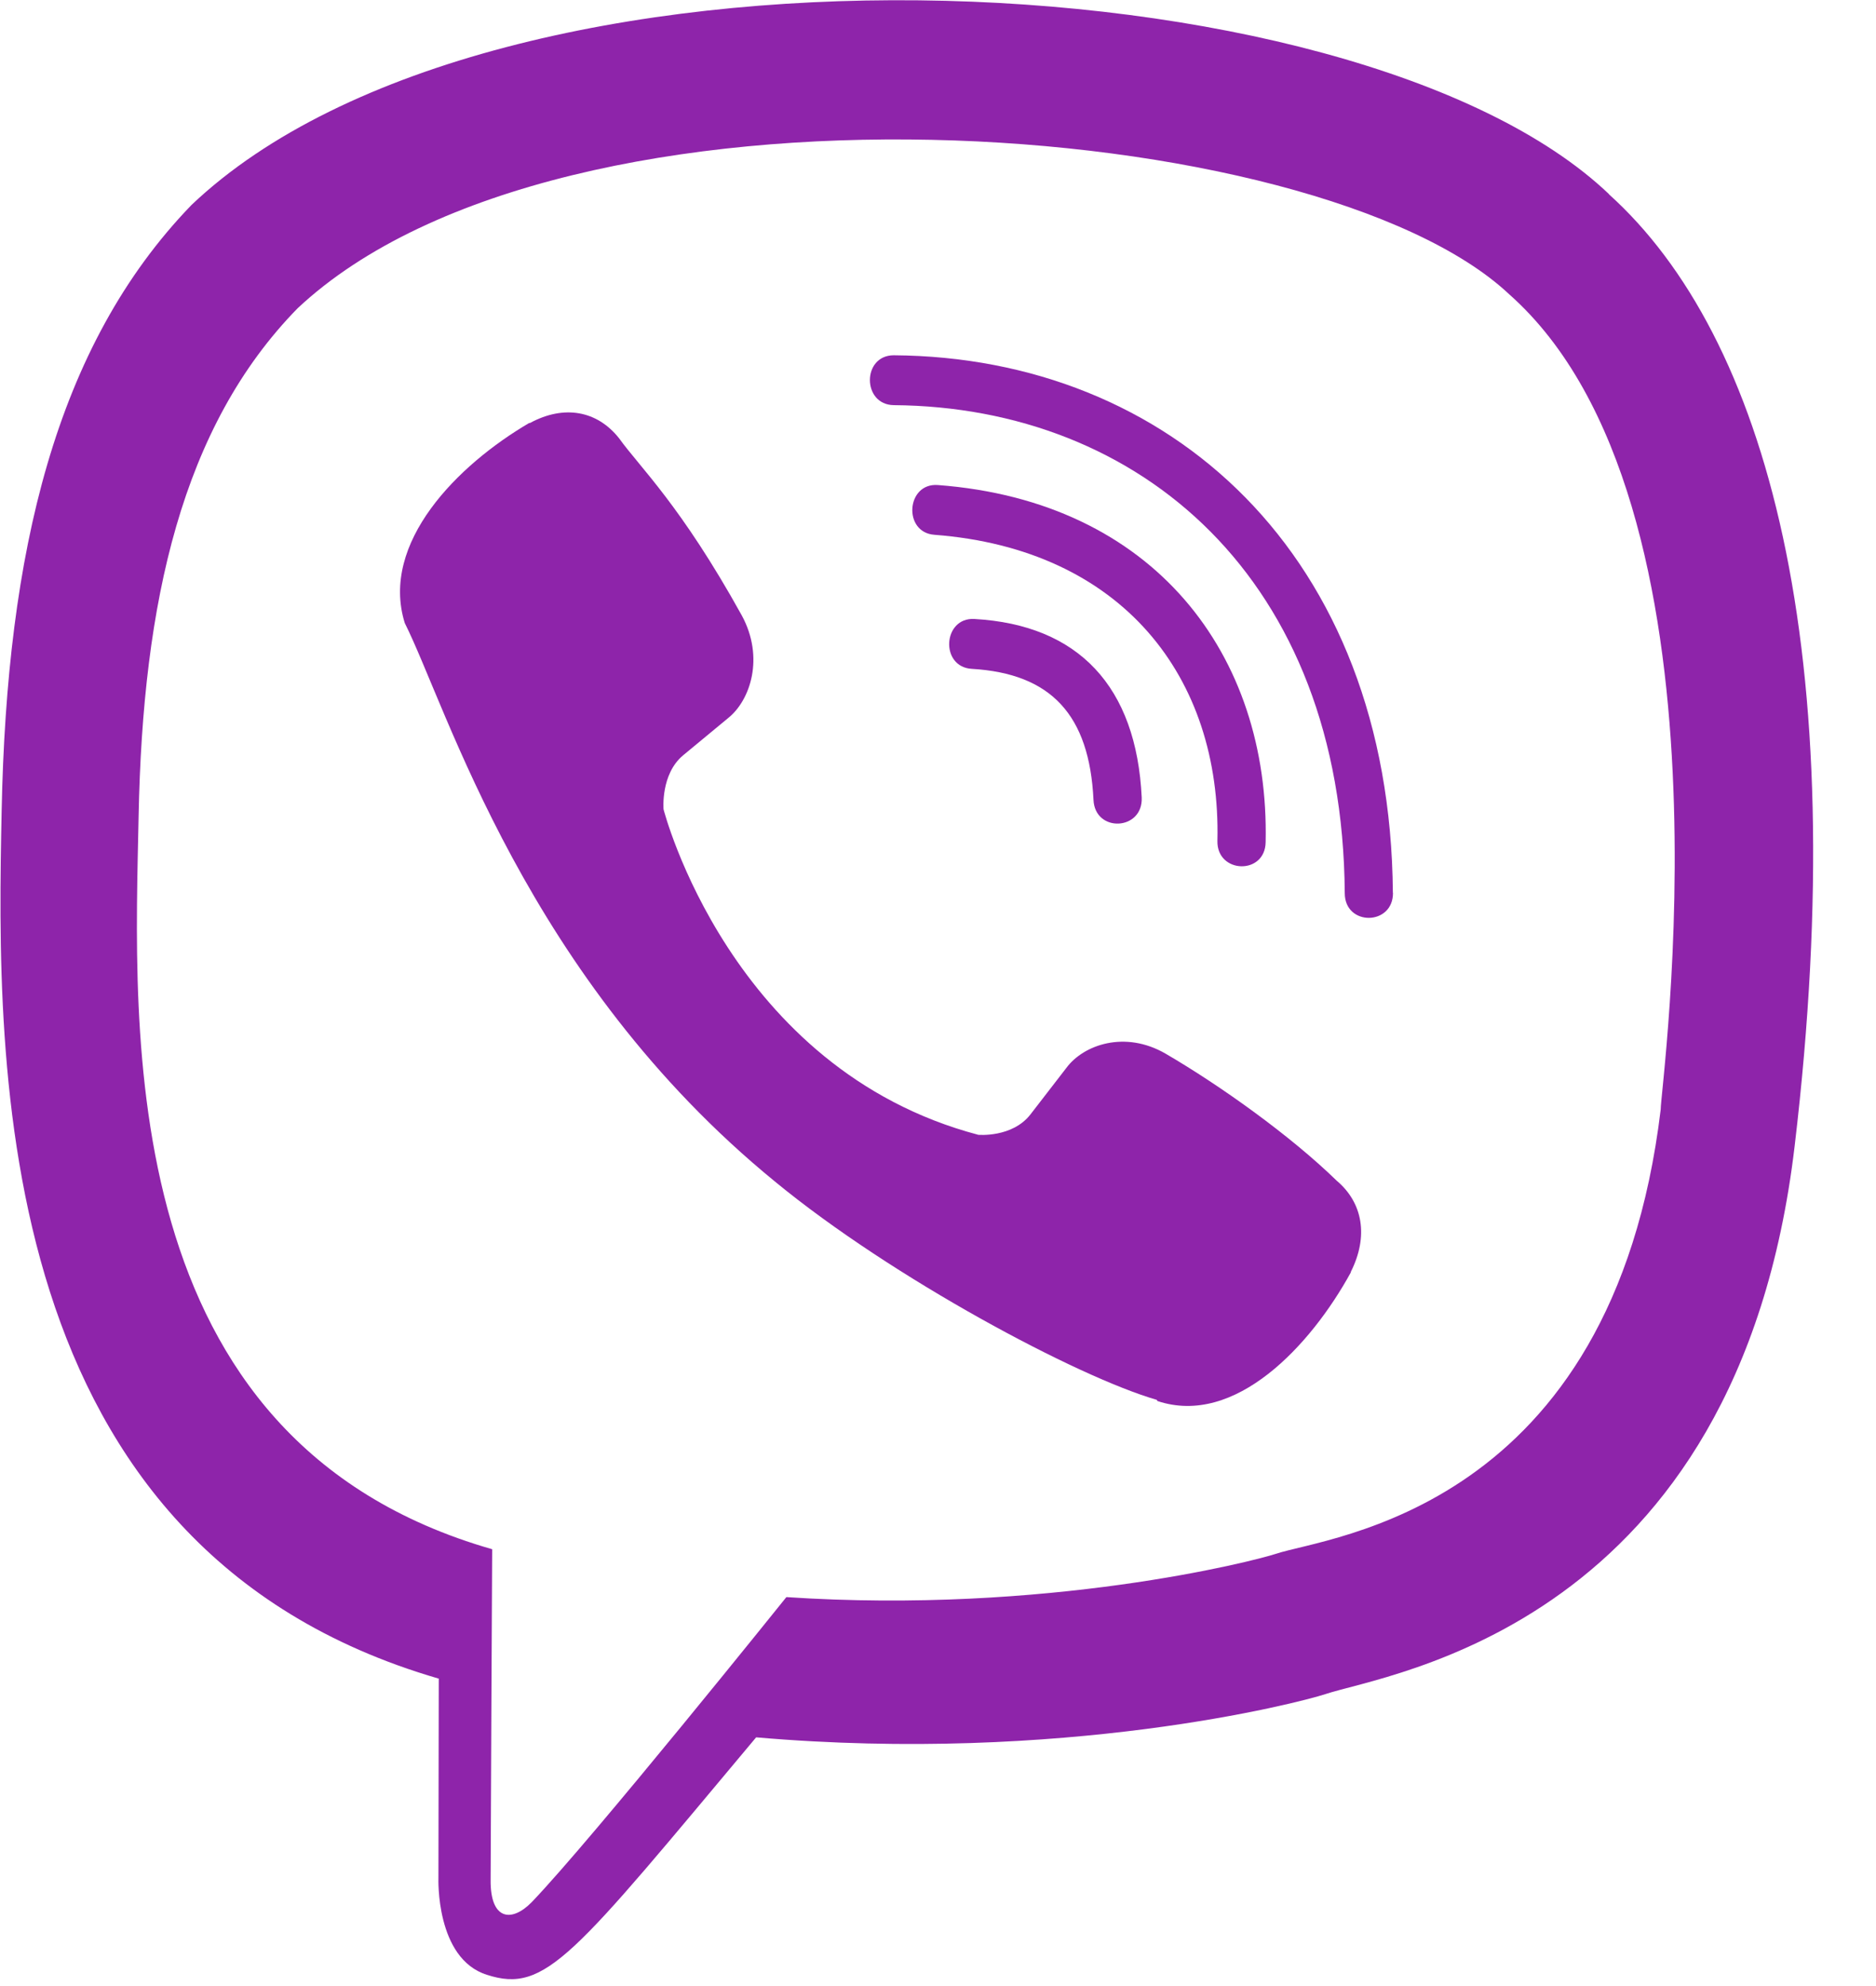 <?xml version="1.0" encoding="utf-8"?>
<svg width="17px" height="18px" viewBox="0 0 17 18" version="1.1" xmlns:xlink="http://www.w3.org/1999/xlink" xmlns="http://www.w3.org/2000/svg">
  <g id="101-viber">
    <path d="M16.259 10.383C16.793 5.883 16.002 3.042 14.574 1.757L14.575 1.756C12.271 -0.438 4.489 -0.763 1.732 1.855C0.494 3.135 0.058 5.015 0.011 7.341C-0.037 9.669 -0.094 14.028 3.969 15.211L3.972 15.211L3.969 17.017C3.969 17.017 3.941 17.749 4.408 17.896C4.943 18.07 5.185 17.73 6.848 15.744C9.628 15.985 11.764 15.432 12.007 15.352C12.568 15.164 15.745 14.743 16.259 10.383ZM7.122 14.473C7.122 14.473 5.362 16.667 4.815 17.237C4.635 17.422 4.439 17.405 4.442 17.038C4.442 16.796 4.456 14.039 4.456 14.039C1.011 13.052 1.214 9.339 1.252 7.397C1.289 5.455 1.644 3.863 2.693 2.792C5.111 0.524 11.933 1.031 13.672 2.665C15.797 4.549 15.04 9.871 15.045 10.053C14.608 13.692 12.033 13.922 11.56 14.08C11.358 14.147 9.48 14.63 7.122 14.473Z" transform="translate(0.004 0.002)" id="Shape" fill="#8E24AA" stroke="none" />
    <path d="M0.216 0C-0.072 0 -0.072 0.448 0.216 0.452C2.446 0.469 4.283 2.023 4.303 4.875C4.303 5.176 4.743 5.172 4.74 4.871L4.739 4.871C4.715 1.799 2.709 0.017 0.216 0L0.216 0Z" transform="translate(7.883 3.22)" id="Path" fill="#8E24AA" stroke="none" />
    <path d="M2.765 3.227C2.759 3.524 3.198 3.538 3.202 3.237C3.239 1.543 2.194 0.148 0.231 0.001C-0.056 -0.02 -0.086 0.432 0.201 0.452C1.903 0.582 2.8 1.743 2.765 3.227L2.765 3.227Z" transform="translate(8.267 4.395)" id="Path" fill="#8E24AA" stroke="none" />
    <path d="M6.938 5.812C6.569 5.598 6.193 5.731 6.038 5.941L5.713 6.362C5.548 6.575 5.24 6.547 5.24 6.547C2.989 5.952 2.388 3.597 2.388 3.597C2.388 3.597 2.36 3.278 2.566 3.107L2.972 2.771C3.175 2.61 3.304 2.221 3.097 1.84C2.544 0.841 2.173 0.497 1.984 0.233C1.786 -0.016 1.487 -0.072 1.177 0.096L1.17 0.096C0.524 0.474 -0.183 1.181 0.043 1.909C0.429 2.677 1.138 5.124 3.399 6.972C4.462 7.847 6.143 8.743 6.857 8.949L6.864 8.96C7.567 9.194 8.251 8.46 8.616 7.794L8.616 7.789C8.778 7.467 8.725 7.163 8.488 6.963C8.068 6.554 7.435 6.102 6.938 5.812Z" transform="translate(3.625 3.738)" id="Path" fill="#8E24AA" stroke="none" />
    <path d="M0.205 0.452C0.923 0.494 1.271 0.869 1.308 1.639C1.321 1.94 1.758 1.919 1.745 1.618C1.697 0.613 1.173 0.053 0.229 0C-0.058 -0.017 -0.085 0.435 0.205 0.452L0.205 0.452Z" transform="translate(8.601 5.61)" id="Path" fill="#8E24AA" stroke="none" />
  </g>
</svg>